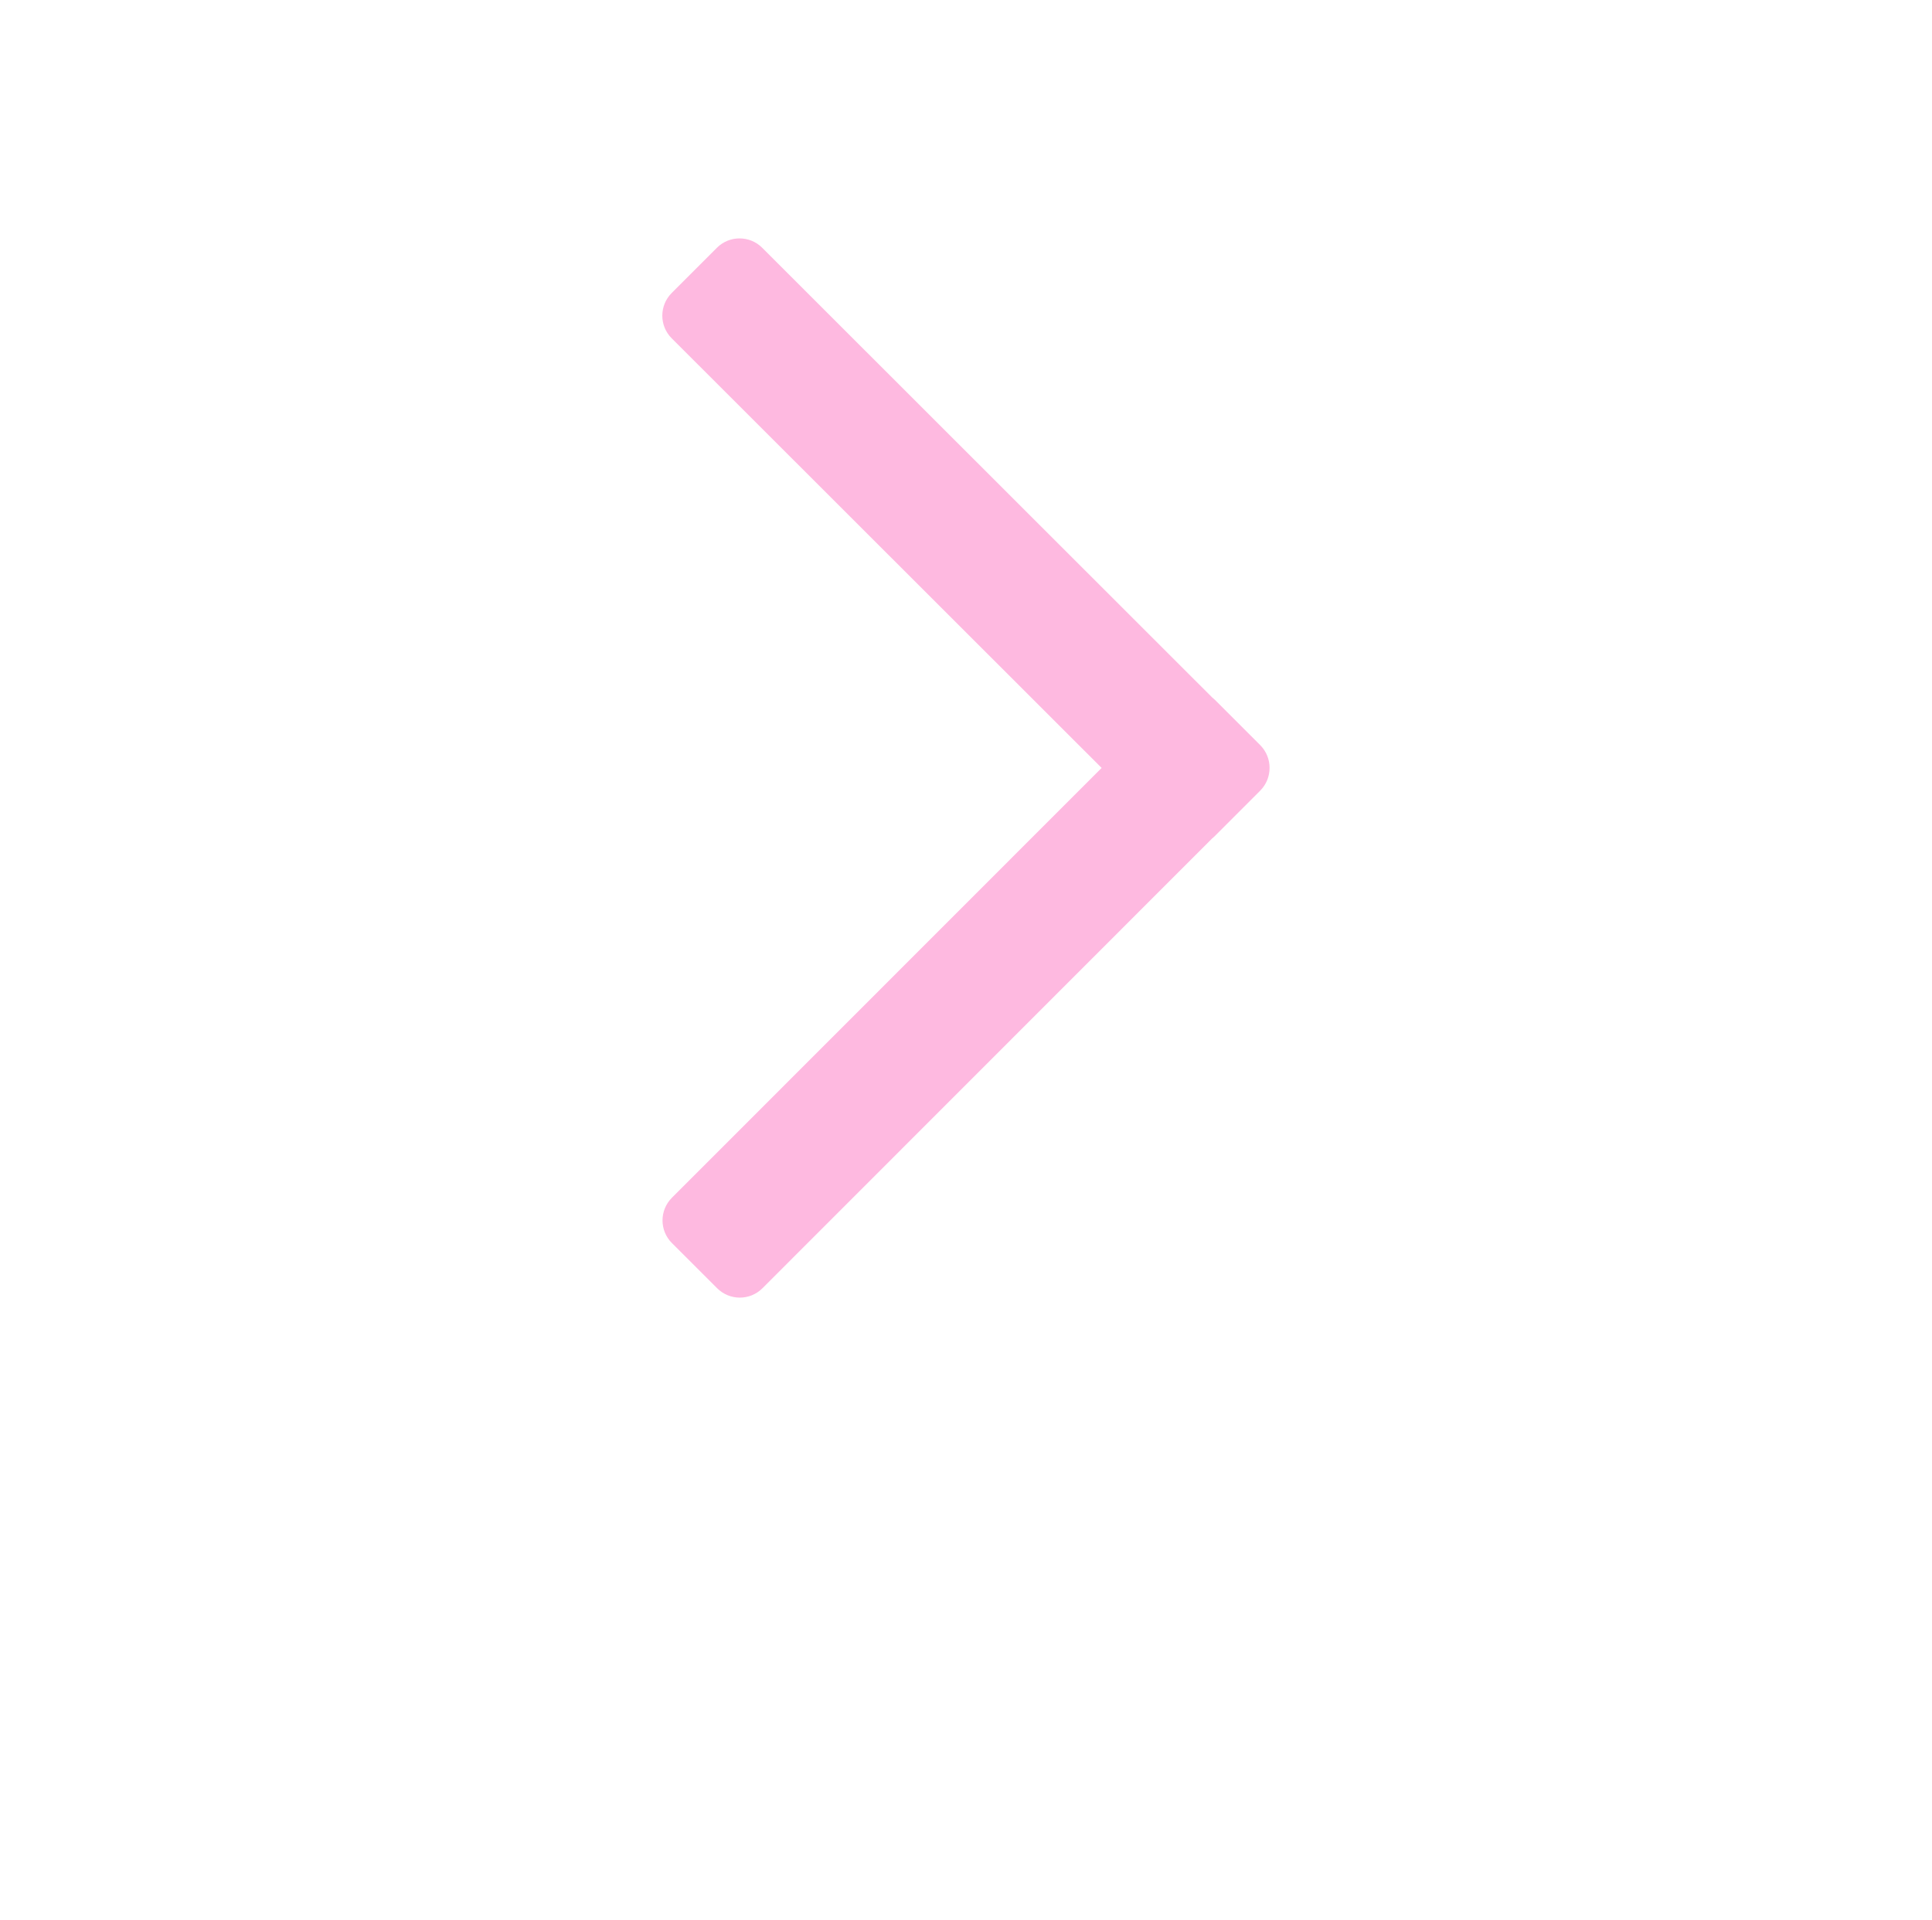 <?xml version="1.0" encoding="utf-8"?>
<!-- Generator: Adobe Illustrator 16.0.0, SVG Export Plug-In . SVG Version: 6.00 Build 0)  -->
<!DOCTYPE svg PUBLIC "-//W3C//DTD SVG 1.1//EN" "http://www.w3.org/Graphics/SVG/1.1/DTD/svg11.dtd">
<svg version="1.1" id="Layer_1" xmlns="http://www.w3.org/2000/svg" xmlns:xlink="http://www.w3.org/1999/xlink" x="0px" y="0px"
	 width="100.89px" height="100.279px" viewBox="0 0 100.89 100.279" enable-background="new 0 0 100.89 100.279"
	 xml:space="preserve">
<path fill="#FEB9E0" d="M39.802,12.941c-0.653-0.652-1.711-0.652-2.364,0l-2.363,2.364c-0.652,0.654-0.652,1.711,0,2.364
	L57.528,40.11L35.086,62.562c-0.652,0.653-0.652,1.711,0.001,2.364l2.364,2.362c0.653,0.652,1.711,0.652,2.364,0l23.484-23.495
	c0.051-0.04,0.1-0.083,0.146-0.131l2.363-2.365c0.328-0.328,0.491-0.76,0.489-1.19c0.002-0.43-0.162-0.861-0.49-1.189l-2.364-2.364
	c-0.047-0.046-0.096-0.09-0.146-0.129L39.802,12.941z"/>
</svg>
